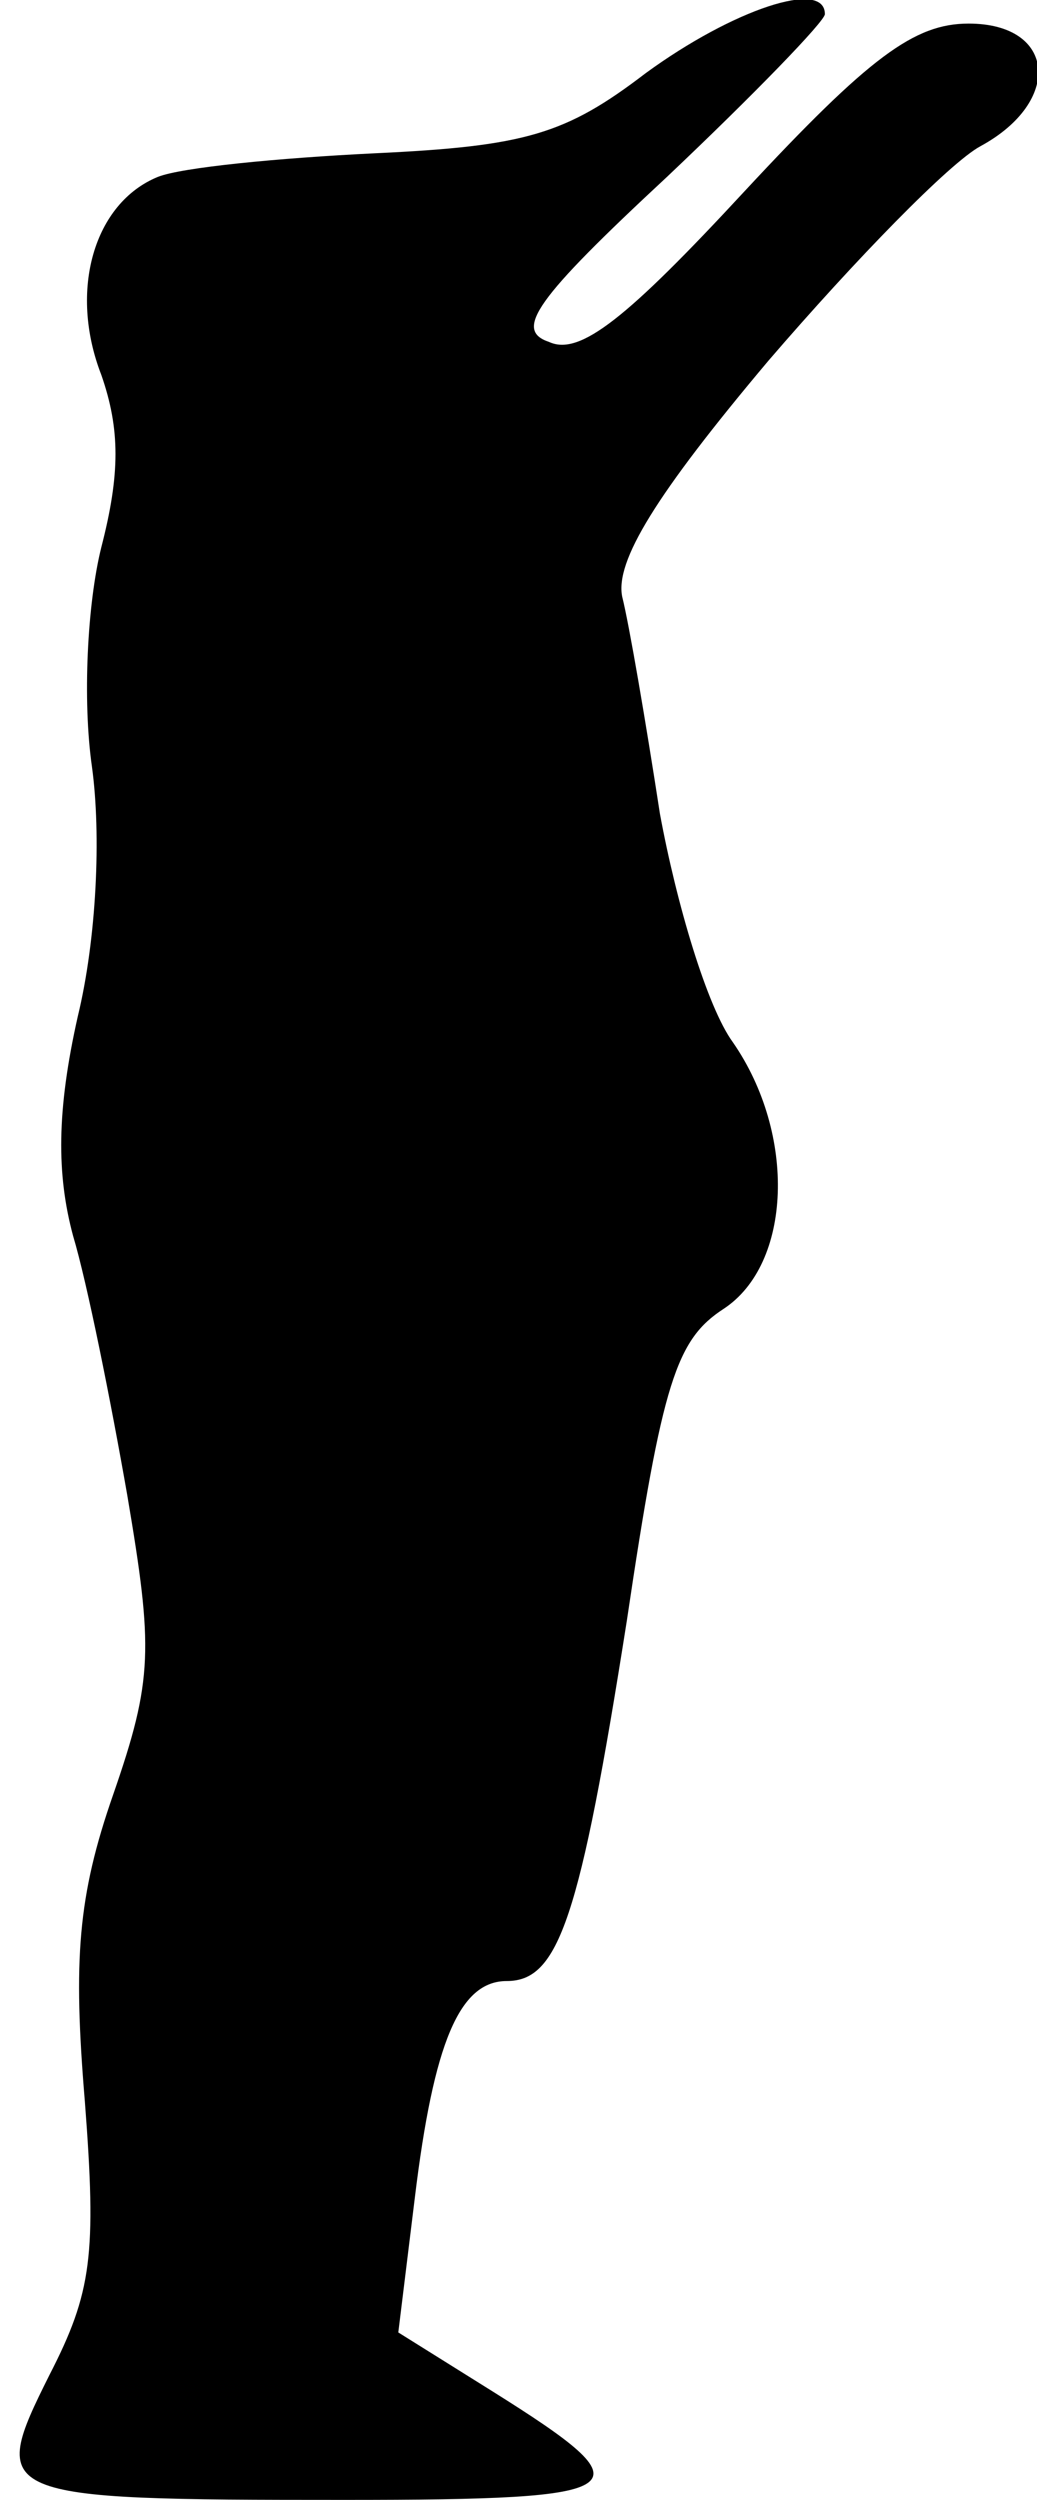 <?xml version="1.0" standalone="no"?>
<!DOCTYPE svg PUBLIC "-//W3C//DTD SVG 20010904//EN"
 "http://www.w3.org/TR/2001/REC-SVG-20010904/DTD/svg10.dtd">
<svg version="1.0" xmlns="http://www.w3.org/2000/svg"
 width="44pt" height="106pt" viewBox="0 0 44 106"
 preserveAspectRatio="xMidYMid meet">
<g transform="translate(0,106) scale(0.1,-0.1)"
fill="#000000" stroke="none">
<path fill="#000000" stroke="none" d="M274 1029 c-34 -26 -51 -31 -115 -34
-41 -2 -82 -6 -92 -10 -27 -11 -38 -48 -24 -84 8 -23 8 -42 0 -73 -6 -24 -8
-65 -4 -93 4 -29 2 -73 -6 -106 -9 -40 -9 -67 -2 -93 6 -20 16 -70 23 -110 11
-65 11 -78 -6 -127 -15 -43 -17 -70 -12 -130 5 -65 3 -81 -15 -116 -26 -52
-24 -53 125 -53 125 0 130 4 63 46 l-40 25 7 57 c8 66 19 92 39 92 22 0 31 26
51 153 15 101 21 119 41 132 29 19 31 74 4 113 -11 15 -24 59 -31 97 -6 39
-13 80 -16 92 -3 15 14 43 62 100 37 43 77 84 90 91 35 19 32 52 -5 52 -23 0
-42 -14 -95 -71 -50 -54 -70 -70 -83 -64 -15 5 -6 18 50 70 37 35 67 66 67 69
0 15 -39 2 -76 -25z"/>
</g>
</svg>

